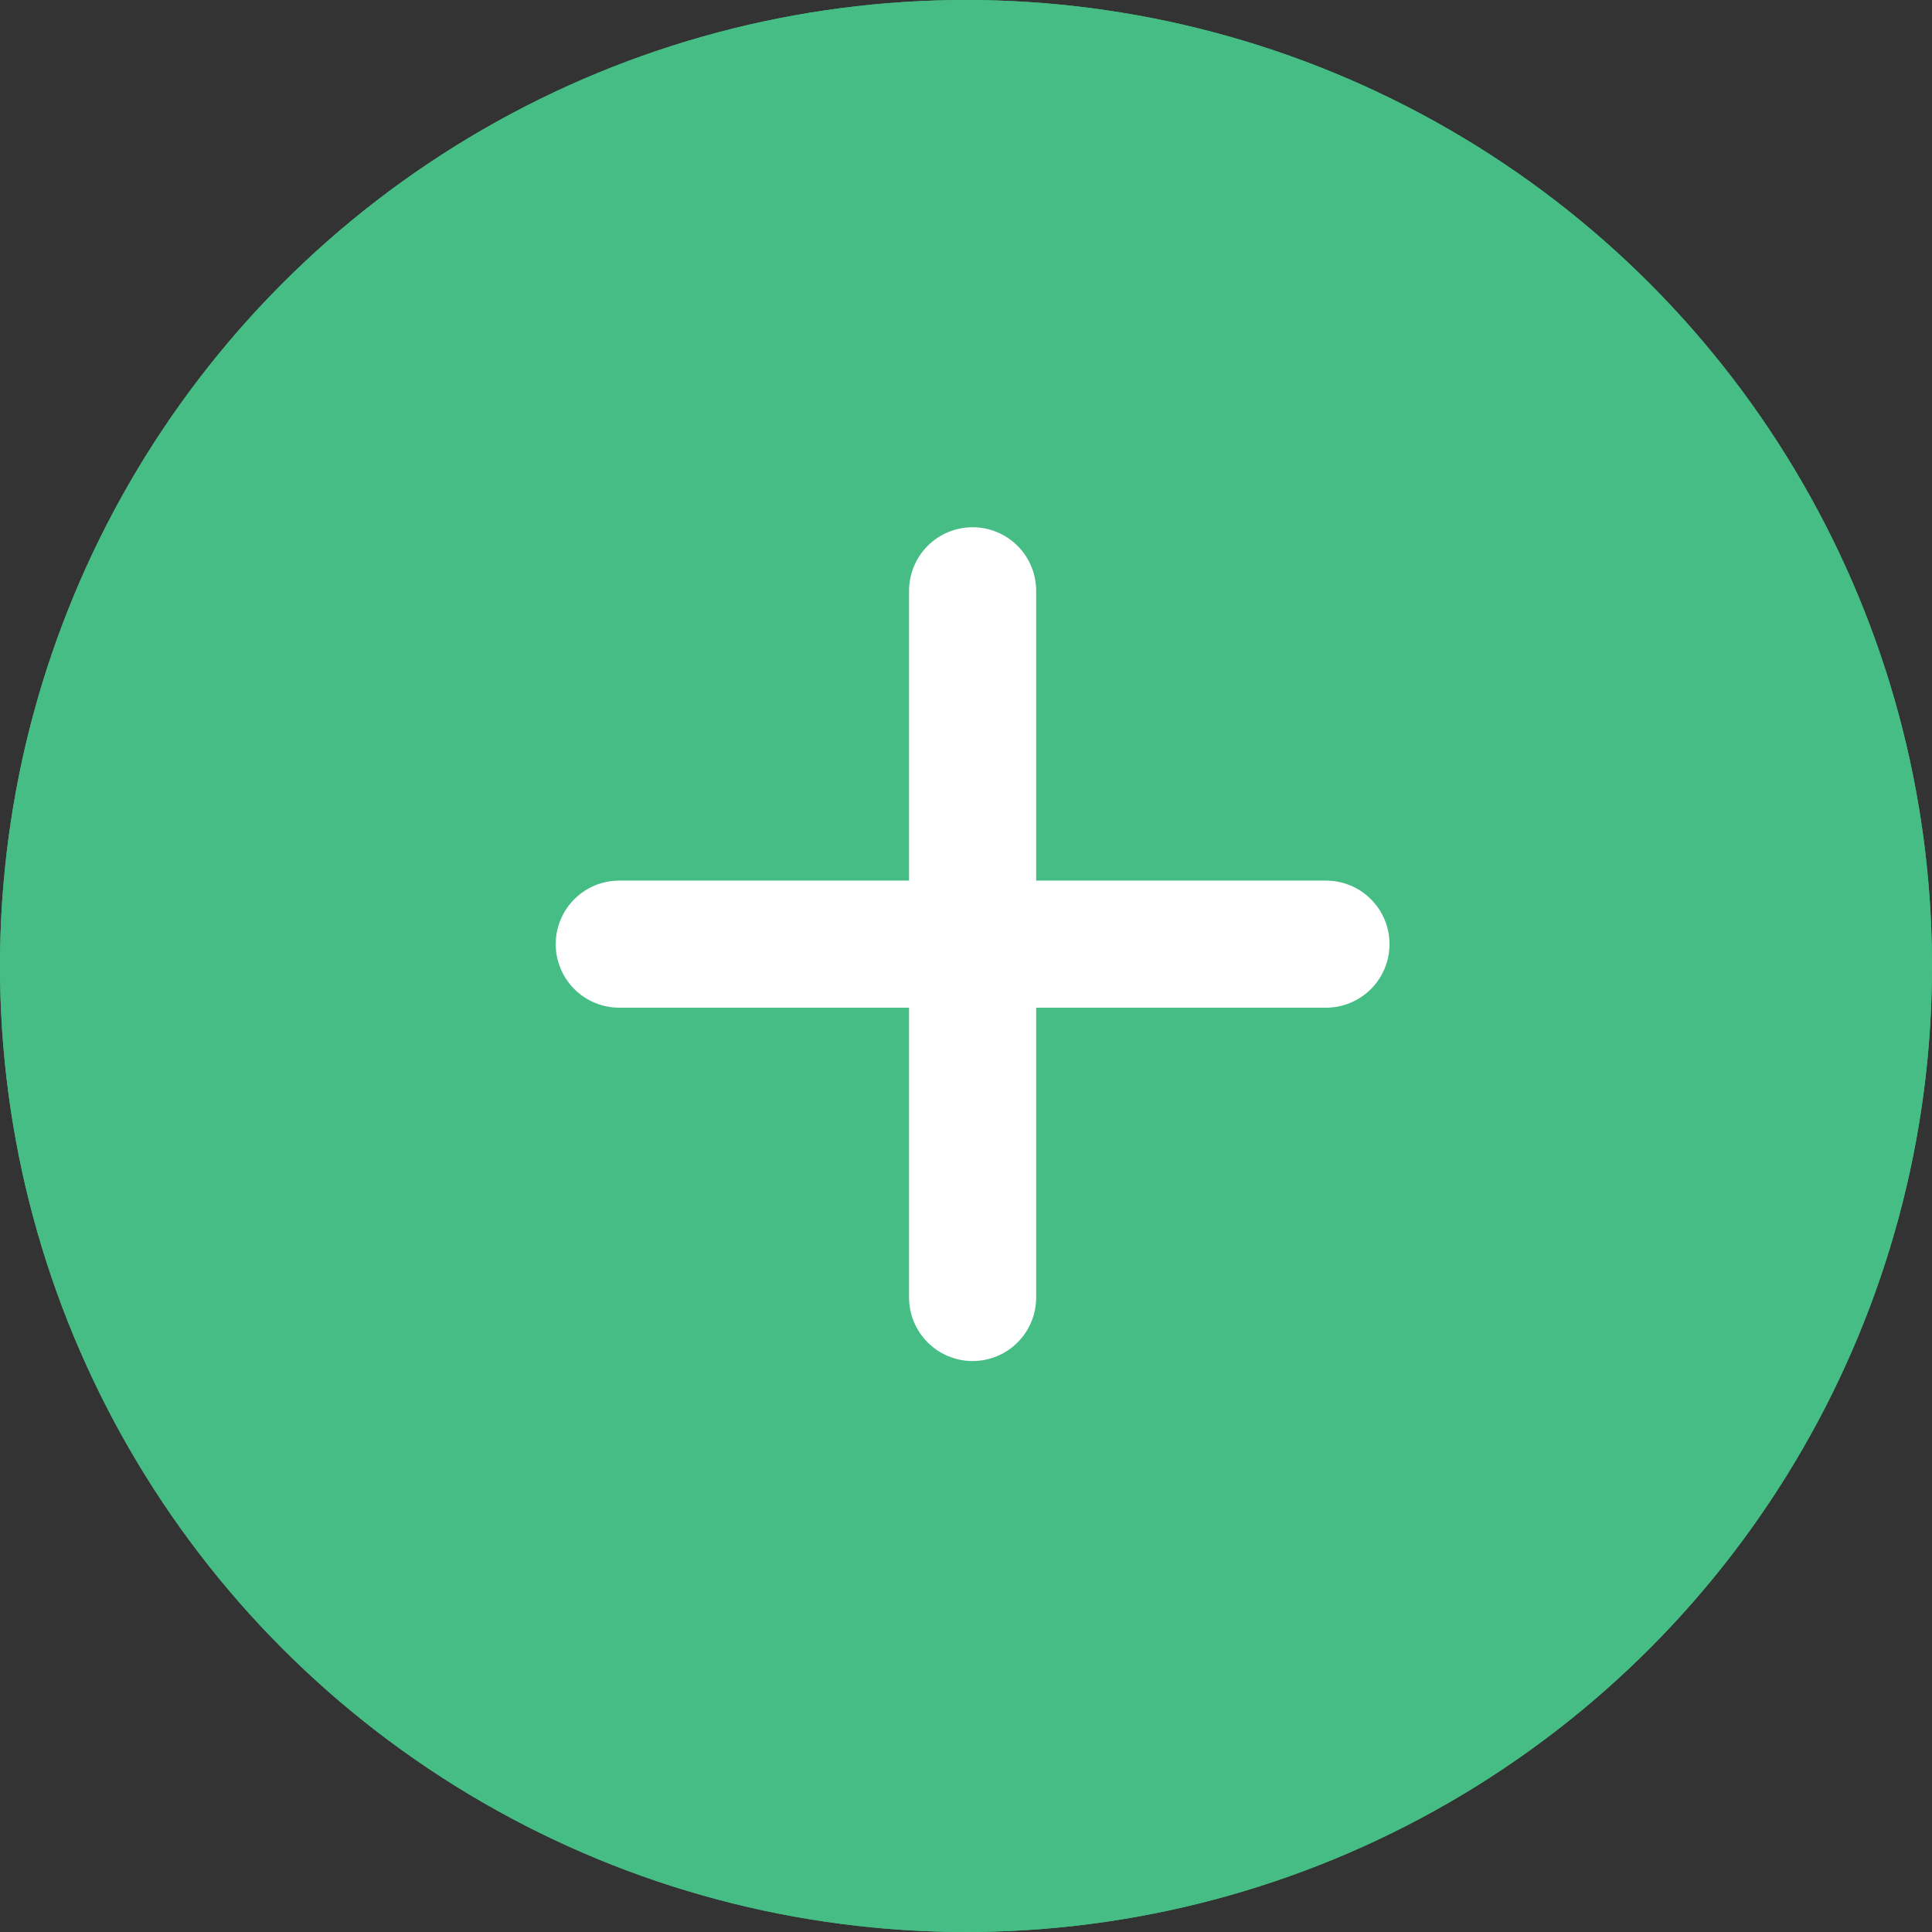<?xml version="1.0" encoding="UTF-8"?> <svg xmlns="http://www.w3.org/2000/svg" id="Layer_1" data-name="Layer 1" viewBox="0 0 38 38"><rect x="0" y="0" width="38" height="38" fill="#333333" stroke="none"/> <defs> <style>.cls-1{fill:#46bd85;}.cls-2{fill:none;stroke:#fff;stroke-linecap:round;stroke-linejoin:round;stroke-width:2.5px;}</style> </defs> <circle class="cls-1" cx="19" cy="19" r="19"></circle> <circle class="cls-1" cx="19" cy="19" r="19"></circle> <line class="cls-2" x1="19.13" y1="11.62" x2="19.13" y2="25.52"></line> <line class="cls-2" x1="26.08" y1="18.57" x2="12.18" y2="18.57"></line> </svg> 